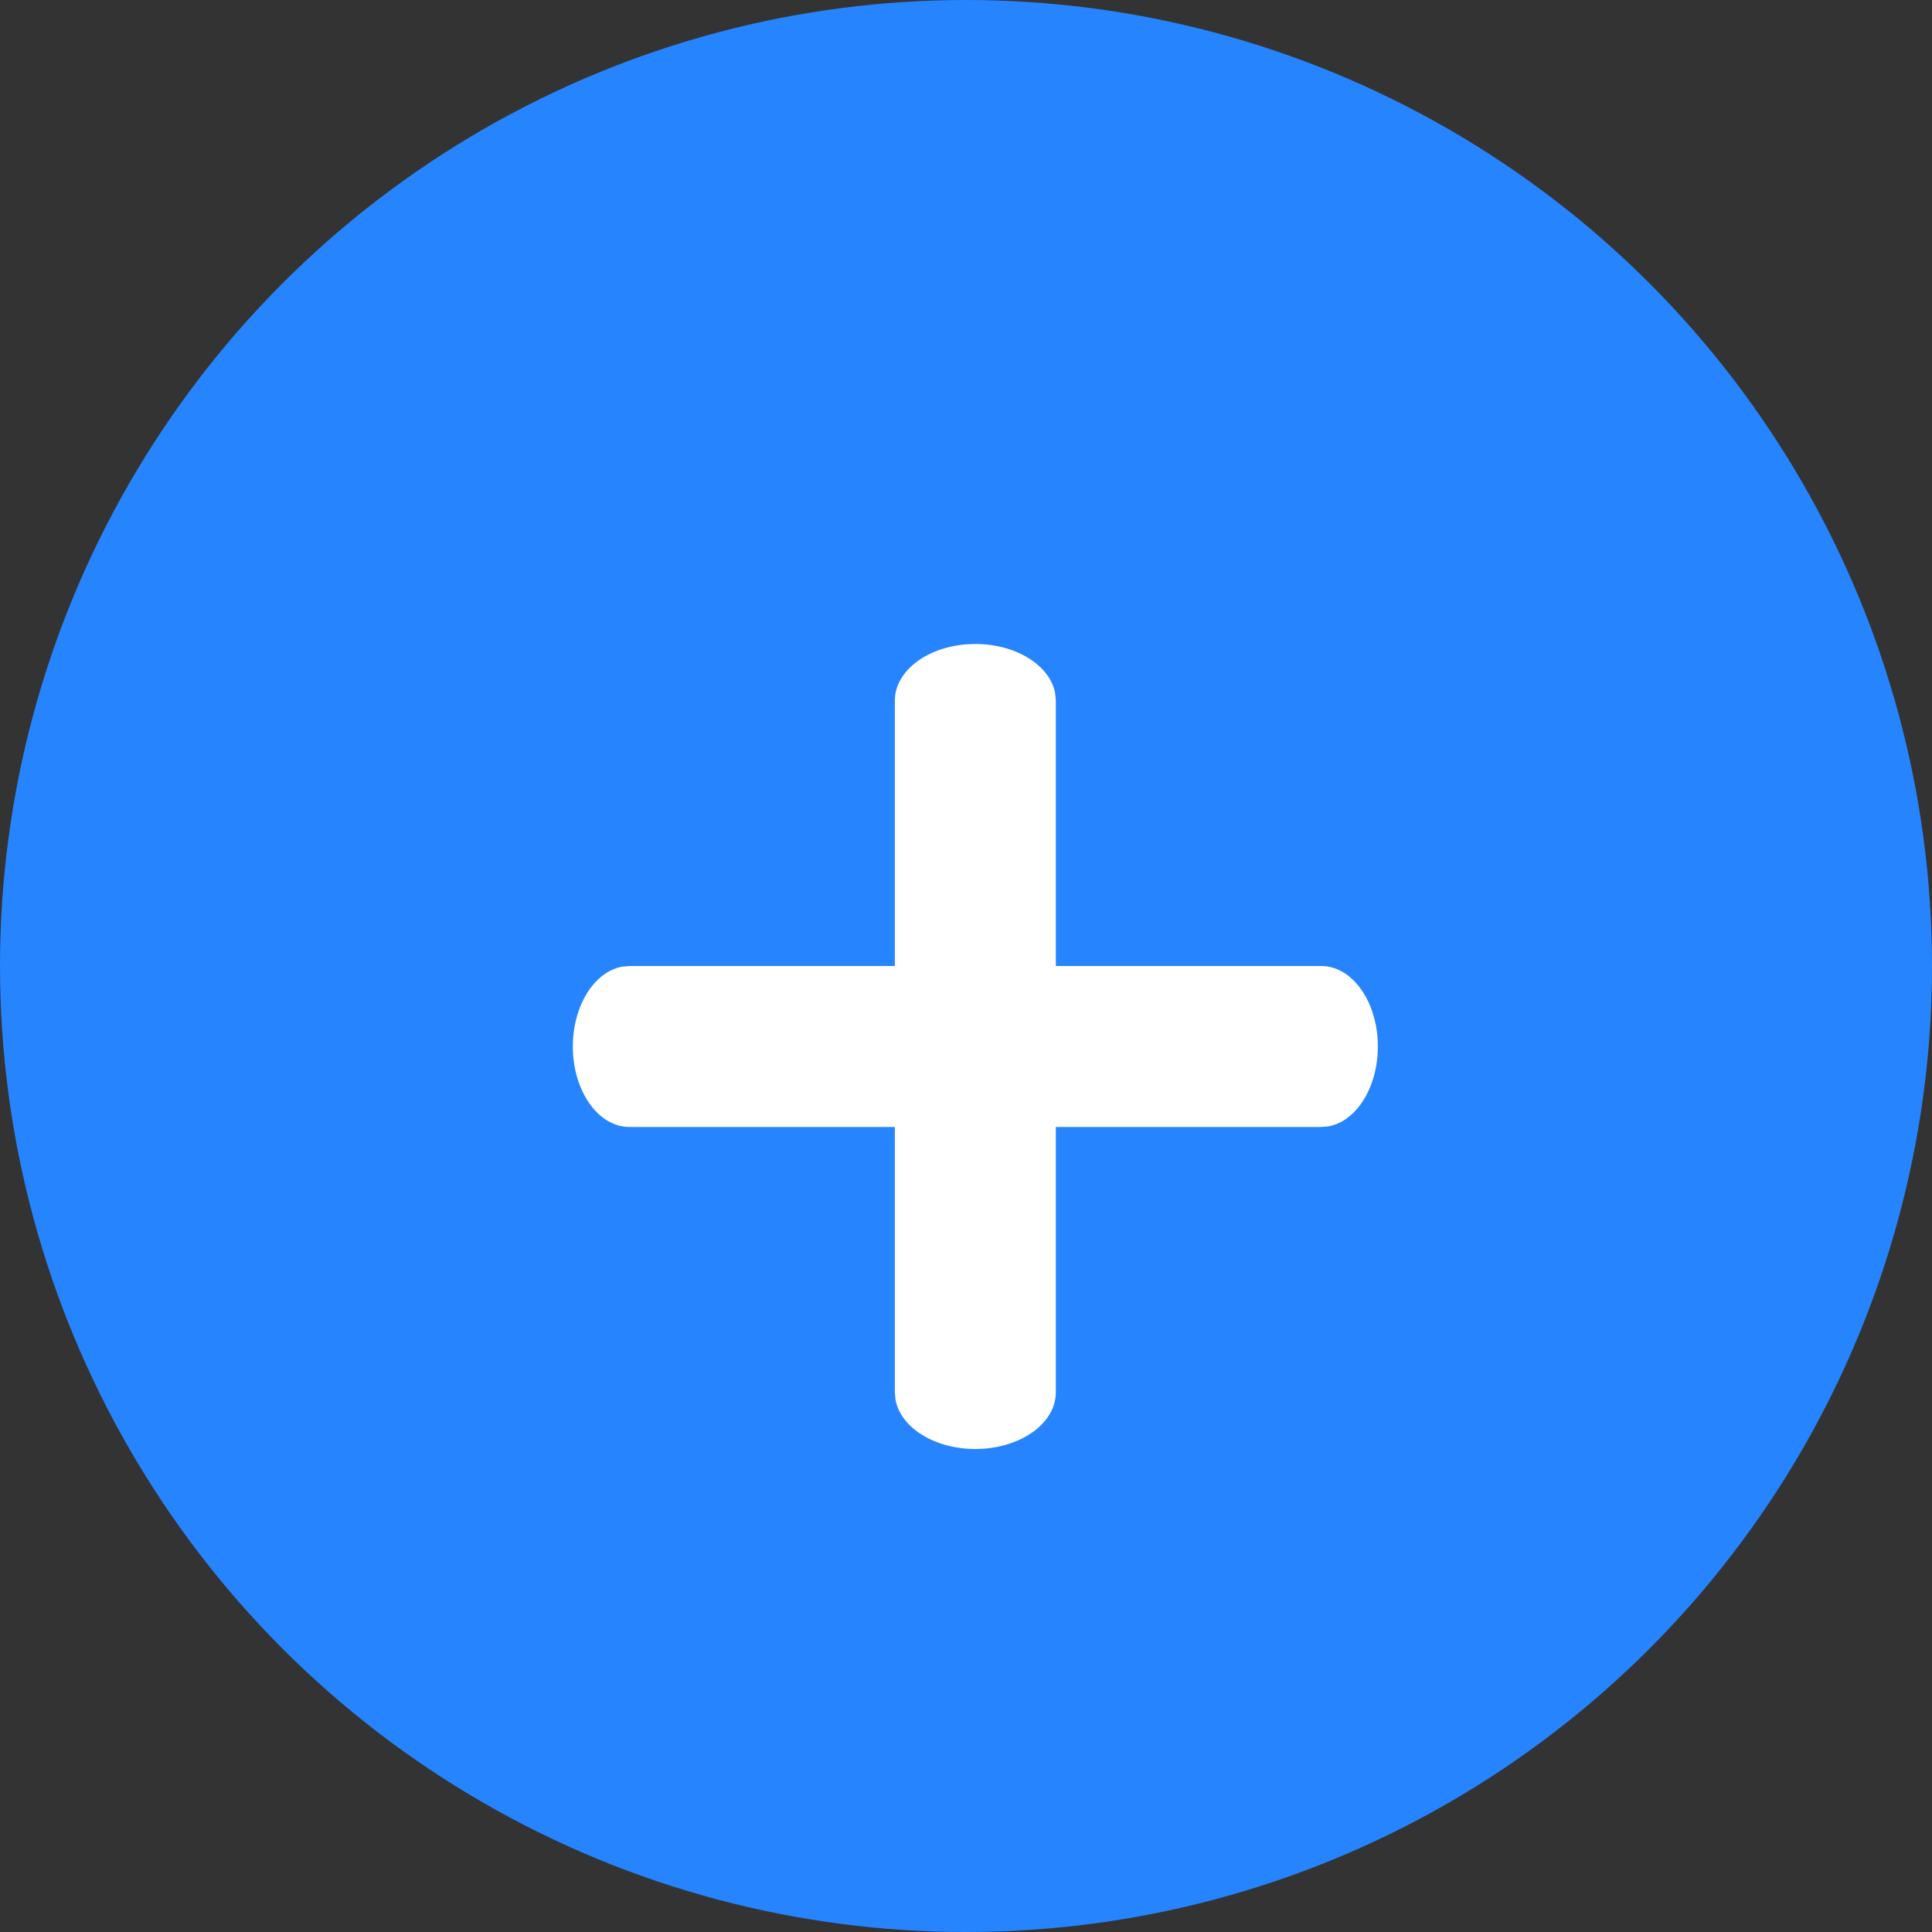 <?xml version="1.0" encoding="UTF-8"?>
<svg width="12px" height="12px" viewBox="0 0 12 12" version="1.1" xmlns="http://www.w3.org/2000/svg" xmlns:xlink="http://www.w3.org/1999/xlink">
    <rect x="0" y="0" width="12" height="12" fill="#333333" stroke="none"/>
    <title>编组 4</title>
    <g id="页面-1" stroke="none" stroke-width="1" fill="none" fill-rule="evenodd">
        <g id="4.3.1-团队设置，-点击" transform="translate(-602, -449)">
            <g id="编组-10" transform="translate(590, 395)">
                <g id="编组" transform="translate(12, 51)">
                    <g id="编组-4" transform="translate(0, 3)">
                        <circle id="椭圆形" fill="#2684FF" cx="6" cy="6" r="6"></circle>
                        <g id="添加" transform="translate(3.25, 4)" fill="#FFFFFF" fill-rule="nonzero">
                            <g transform="translate(0.308, 0)" id="编组-5">
                                <path d="M4.648,2 C4.843,2 5,2.224 5,2.5 C5,2.755 4.866,2.965 4.693,2.996 L4.648,3 L0.352,3 C0.157,3 0,2.776 0,2.5 C0,2.245 0.134,2.035 0.307,2.004 L0.352,2 L4.648,2 Z" id="直线-3备份"></path>
                                <path d="M2.5,0 C2.755,0 2.965,0.134 2.996,0.307 L3,0.352 L3,4.648 C3,4.843 2.776,5 2.5,5 C2.245,5 2.035,4.866 2.004,4.693 L2,4.648 L2,0.352 C2,0.157 2.224,0 2.5,0 Z" id="直线-3备份"></path>
                            </g>
                        </g>
                    </g>
                </g>
            </g>
        </g>
    </g>
</svg>
